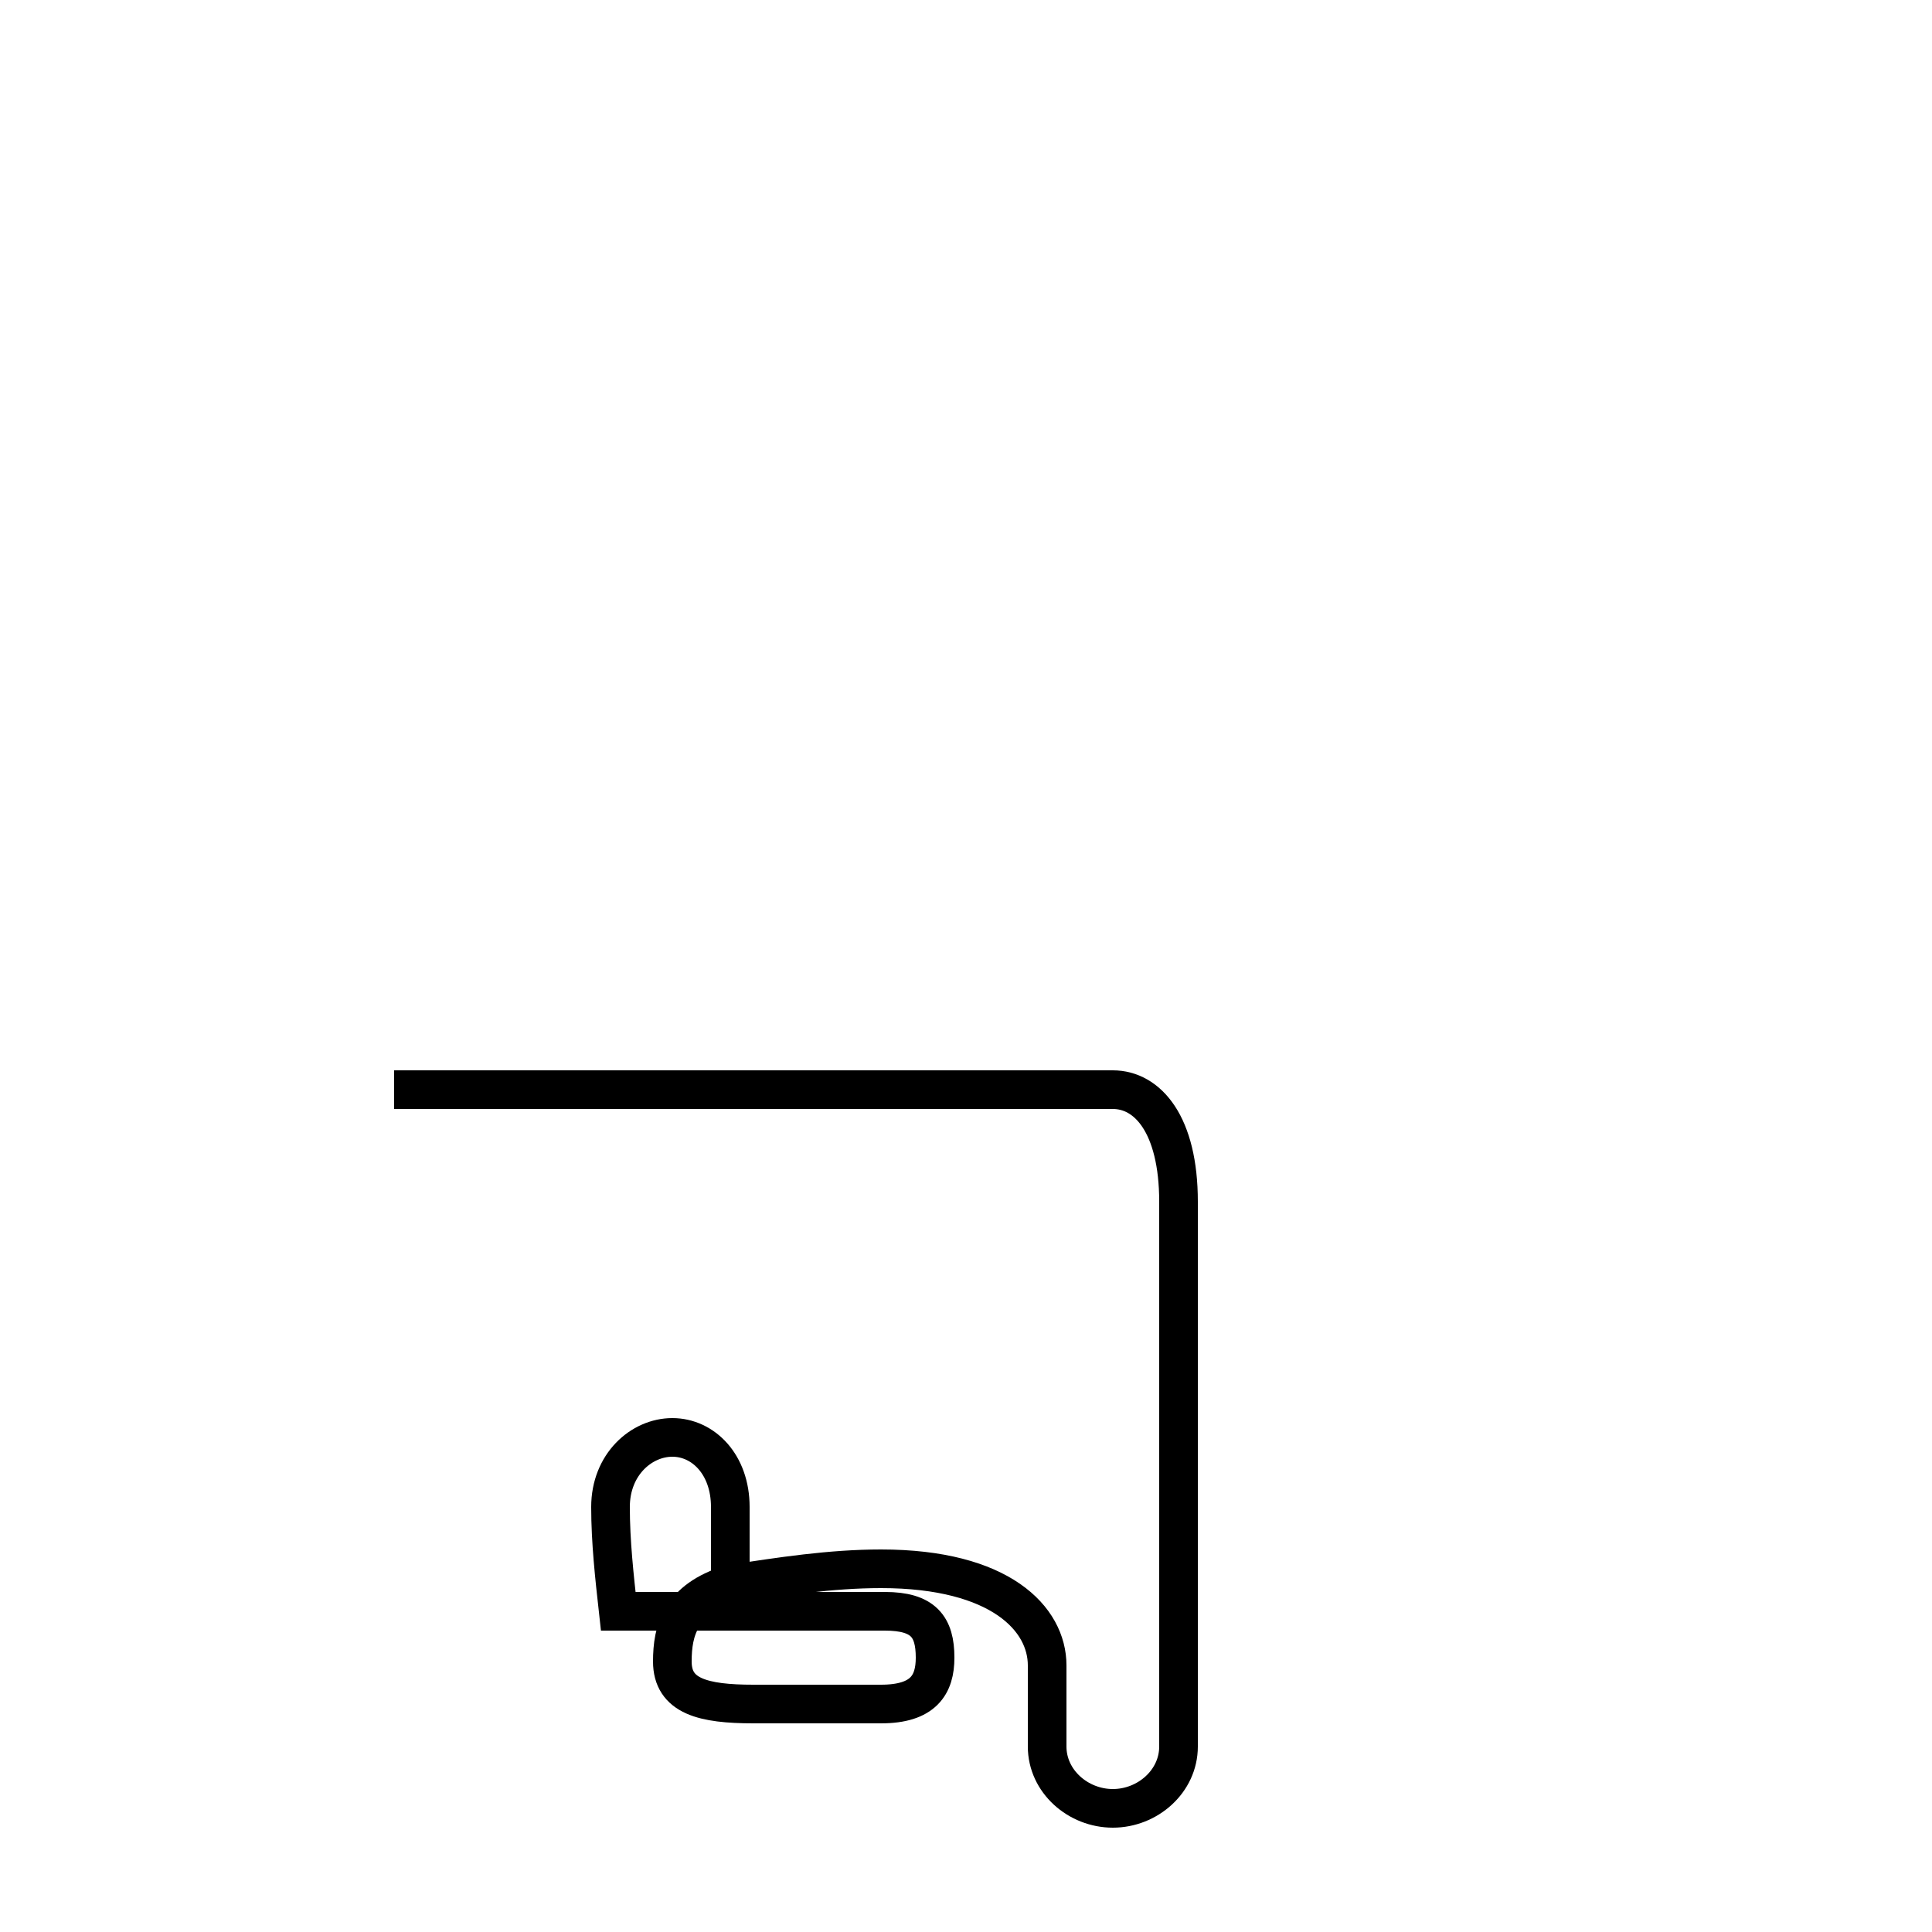<?xml version='1.0' encoding='utf8'?>
<svg viewBox="0.0 -44.0 50.0 50.0" version="1.1" xmlns="http://www.w3.org/2000/svg">
<rect x="0.0" y="-44.0" width="50.0" height="50.0" fill="#808080" stroke="none"/>
<rect x="-1000" y="-1000" width="2000" height="2000" stroke="white" fill="white"/>
<g style="fill:none; stroke:#000000;  stroke-width:1">
<path d="M 18.9 2.3 C 18.9 3.2 18.9 4.1 18.9 5.0 C 18.9 6.1 18.2 6.8 17.4 6.8 C 16.6 6.8 15.8 6.1 15.8 5.0 C 15.8 4.1 15.9 3.2 16.0 2.3 L 22.9 2.3 C 23.9 2.3 24.2 1.9 24.2 1.1 C 24.2 0.4 23.9 -0.1 22.8 -0.1 C 21.7 -0.1 20.6 -0.1 19.5 -0.1 C 18.2 -0.1 17.4 0.1 17.4 1.0 C 17.4 1.8 17.6 2.6 18.9 3.0 C 20.2 3.2 21.5 3.4 22.8 3.4 C 25.9 3.4 27.1 2.1 27.1 0.9 L 27.1 -1.2 C 27.1 -2.1 27.9 -2.8 28.8 -2.8 C 29.7 -2.8 30.5 -2.1 30.5 -1.2 L 30.5 12.9 C 30.5 14.9 29.7 15.8 28.8 15.8 L 10.2 15.8 " transform="scale(1, -1)" />
</g>
</svg>
